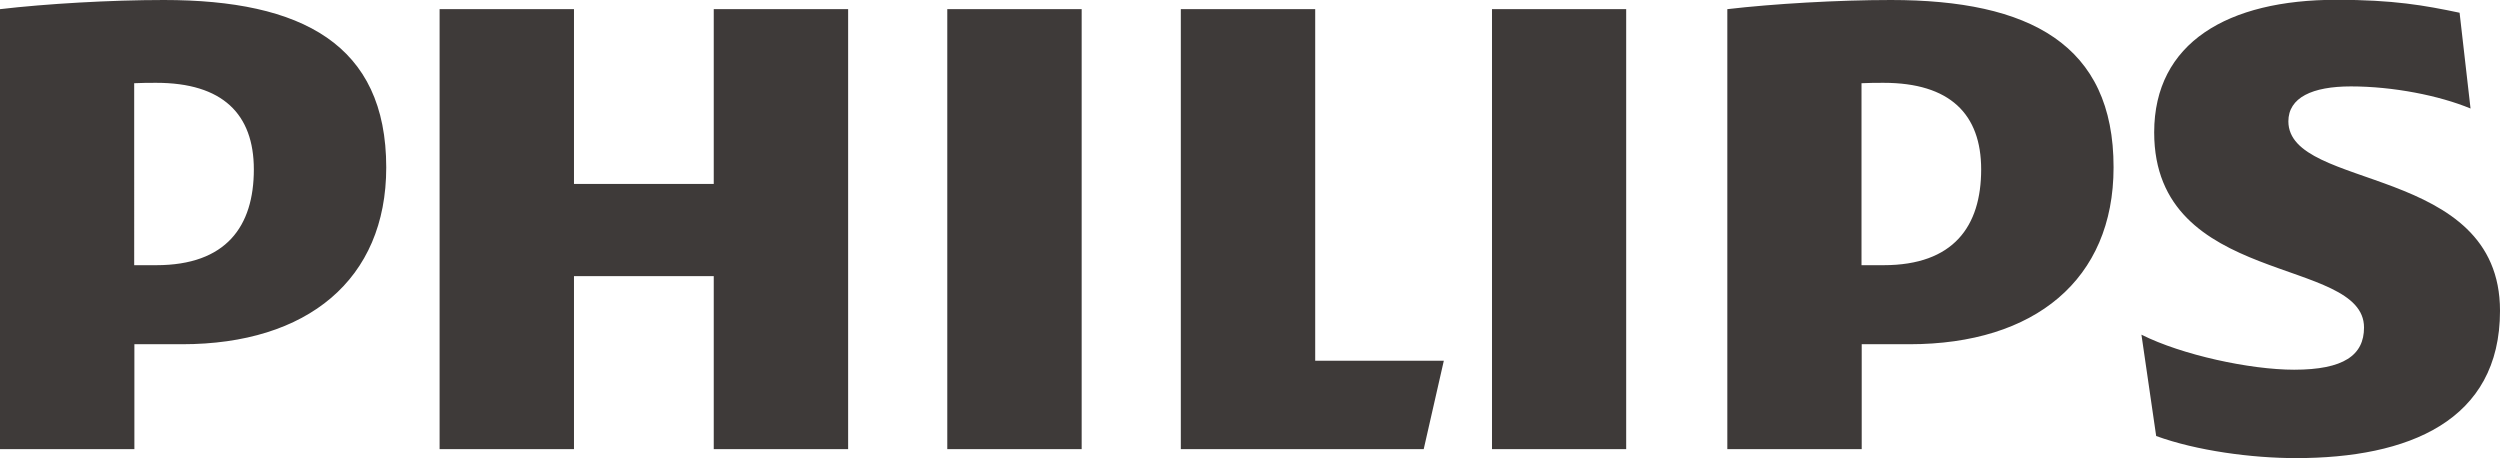<?xml version="1.0" encoding="UTF-8"?>
<svg id="_圖層_2" data-name="圖層 2" xmlns="http://www.w3.org/2000/svg" viewBox="0 0 125.57 23.02">
  <defs>
    <style>
      .cls-1 {
        fill: #3e3a39;
      }
    </style>
  </defs>
  <g id="_圖層_1-2" data-name="圖層 1">
    <g id="g2853">
      <path id="path2859" class="cls-1" d="M42.6.46h-6.75v8.78h-7.02V.46h-6.75v22.1h6.75v-8.69h7.02v8.69h6.75V.46ZM66.06,18.12V.46h-6.75v22.1h12.2l1.01-4.44h-6.47ZM54.33.46h-6.75v22.1h6.75V.46ZM81.68.46h-6.74v22.1h6.74V.46ZM114.94,6.1c0-1.2,1.2-1.76,3.14-1.76,2.13,0,4.44.46,6.01,1.11l-.55-4.81c-1.76-.37-3.33-.65-6.19-.65-5.45,0-9.15,2.15-9.15,6.66,0,7.77,10.54,6.2,10.54,9.8,0,1.39-1.02,2.12-3.51,2.12-2.21,0-5.64-.74-7.67-1.76l.74,5.09c2.03.74,4.8,1.11,7.02,1.11,5.63,0,10.25-1.85,10.25-7.4,0-7.39-10.63-6.01-10.63-9.52M95.91,17.29c6.28,0,10.25-3.24,10.25-8.88C106.17,2.22,101.92,0,94.98,0,92.31,0,89.07.19,86.76.46v22.1h6.75v-5.27h2.4,0ZM99.51,8.51c0,2.86-1.39,4.81-4.9,4.81h-1.11V4.18c.39-.02.76-.02,1.11-.02,3.33,0,4.9,1.57,4.9,4.35M9.15,17.29c6.28,0,10.25-3.24,10.25-8.88C19.4,2.22,15.15,0,8.23,0,5.54,0,2.31.19,0,.46v22.1h6.75v-5.27h2.4ZM12.75,8.51c0,2.86-1.39,4.81-4.9,4.81h-1.11V4.18c.39-.02.76-.02,1.11-.02,3.33,0,4.9,1.57,4.9,4.35"/>
    </g>
  </g>
</svg>